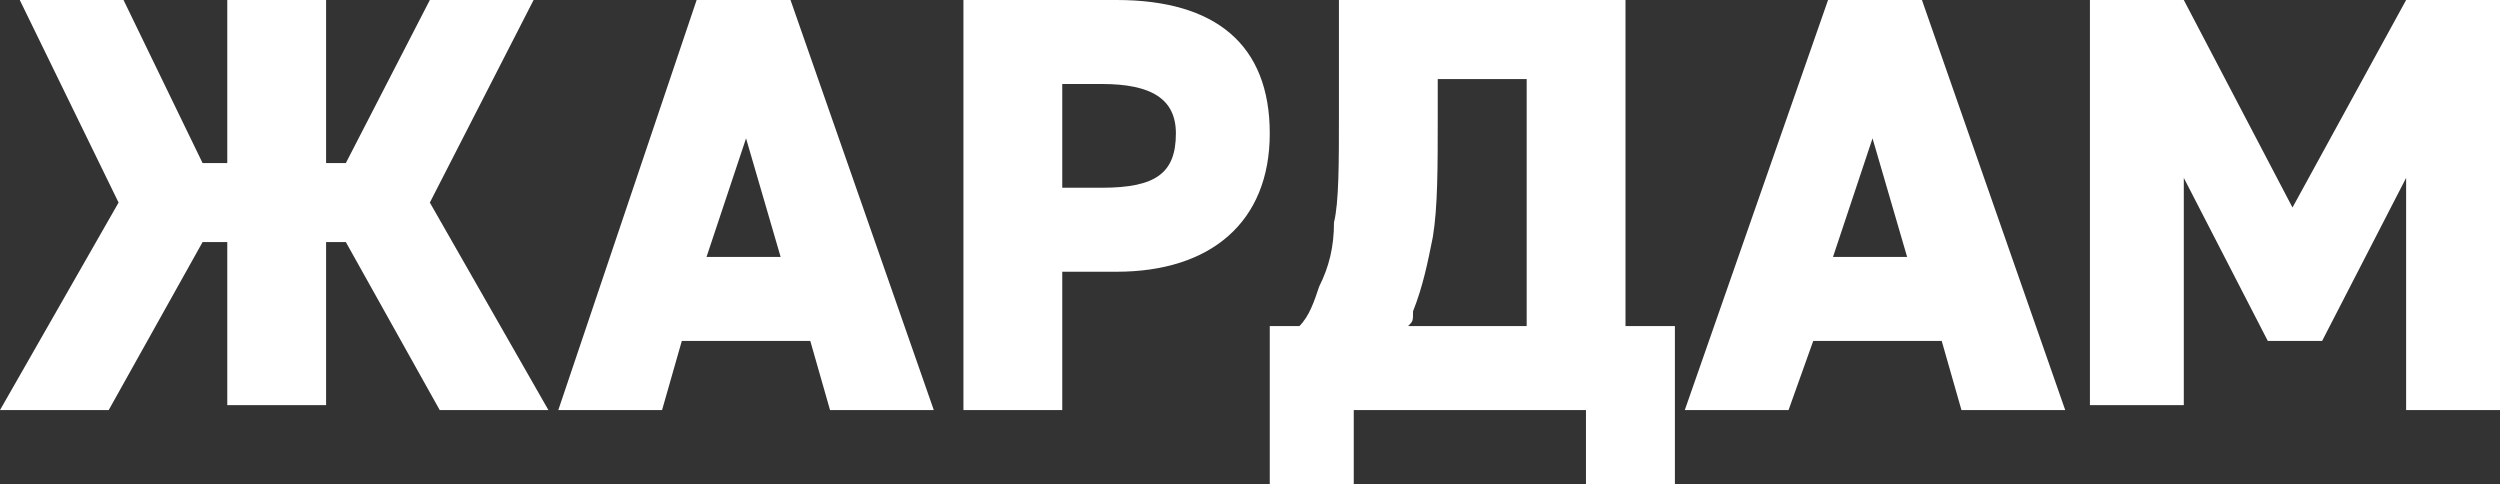 <?xml version="1.0" encoding="utf-8"?>
<!-- Generator: Adobe Illustrator 21.1.0, SVG Export Plug-In . SVG Version: 6.00 Build 0)  -->
<svg version="1.1" id="Layer_1" xmlns="http://www.w3.org/2000/svg" xmlns:xlink="http://www.w3.org/1999/xlink" x="0px" y="0px"
	 viewBox="0 0 50.6 9.8" style="enable-background:new 0 0 50.6 9.8;" xml:space="preserve">
<rect x="0" y="0" width="50.6" height="9.8" fill="#333333" stroke="none"/>
<style type="text/css">
	.st0{fill:#FFFFFF;}
</style>
<g>
	<path class="st0" d="M2.2,8.3H0l2.4-4.2L0.4,0h2.1l1.6,3.3h0.5V0h2v3.3H7L8.7,0h2.1L8.7,4.1l2.4,4.2H8.9L7,4.9H6.6v3.3h-2V4.9H4.1
		L2.2,8.3z"/>
	<path class="st0" d="M13.4,8.3h-2.1L14.1,0h1.9l2.9,8.3h-2.1l-0.4-1.4h-2.6L13.4,8.3z M15.1,2.8l-0.8,2.4h1.5L15.1,2.8z"/>
	<path class="st0" d="M21.5,5.5v2.8h-2V0h3.1c2,0,3.1,0.9,3.1,2.7c0,1.8-1.2,2.8-3.1,2.8H21.5z M21.5,3.8h0.8c1.1,0,1.5-0.3,1.5-1.1
		c0-0.7-0.5-1-1.5-1h-0.8V3.8z"/>
	<path class="st0" d="M27.5,9.8h-1.8V6.6h0.6c0.2-0.2,0.3-0.5,0.4-0.8C26.9,5.4,27,5,27,4.5c0.1-0.4,0.1-1.2,0.1-2.2V0h5.8v6.6h1
		v3.2h-1.8V8.3h-4.7V9.8z M28.5,6.6h2.4v-5h-1.8v0.7c0,1.1,0,1.9-0.1,2.5c-0.1,0.5-0.2,1-0.4,1.5C28.6,6.5,28.6,6.5,28.5,6.6z"/>
	<path class="st0" d="M36.2,8.3h-2.1L37,0h1.9l2.9,8.3h-2.1l-0.4-1.4h-2.6L36.2,8.3z M37.9,2.8l-0.8,2.4h1.5L37.9,2.8z"/>
	<path class="st0" d="M44.2,0l2.2,4.2L48.7,0h1.9v8.3h-1.9V3.6L47,6.9h-1.1l-1.7-3.3v4.6h-1.9V0H44.2z"/>
</g>
</svg>
